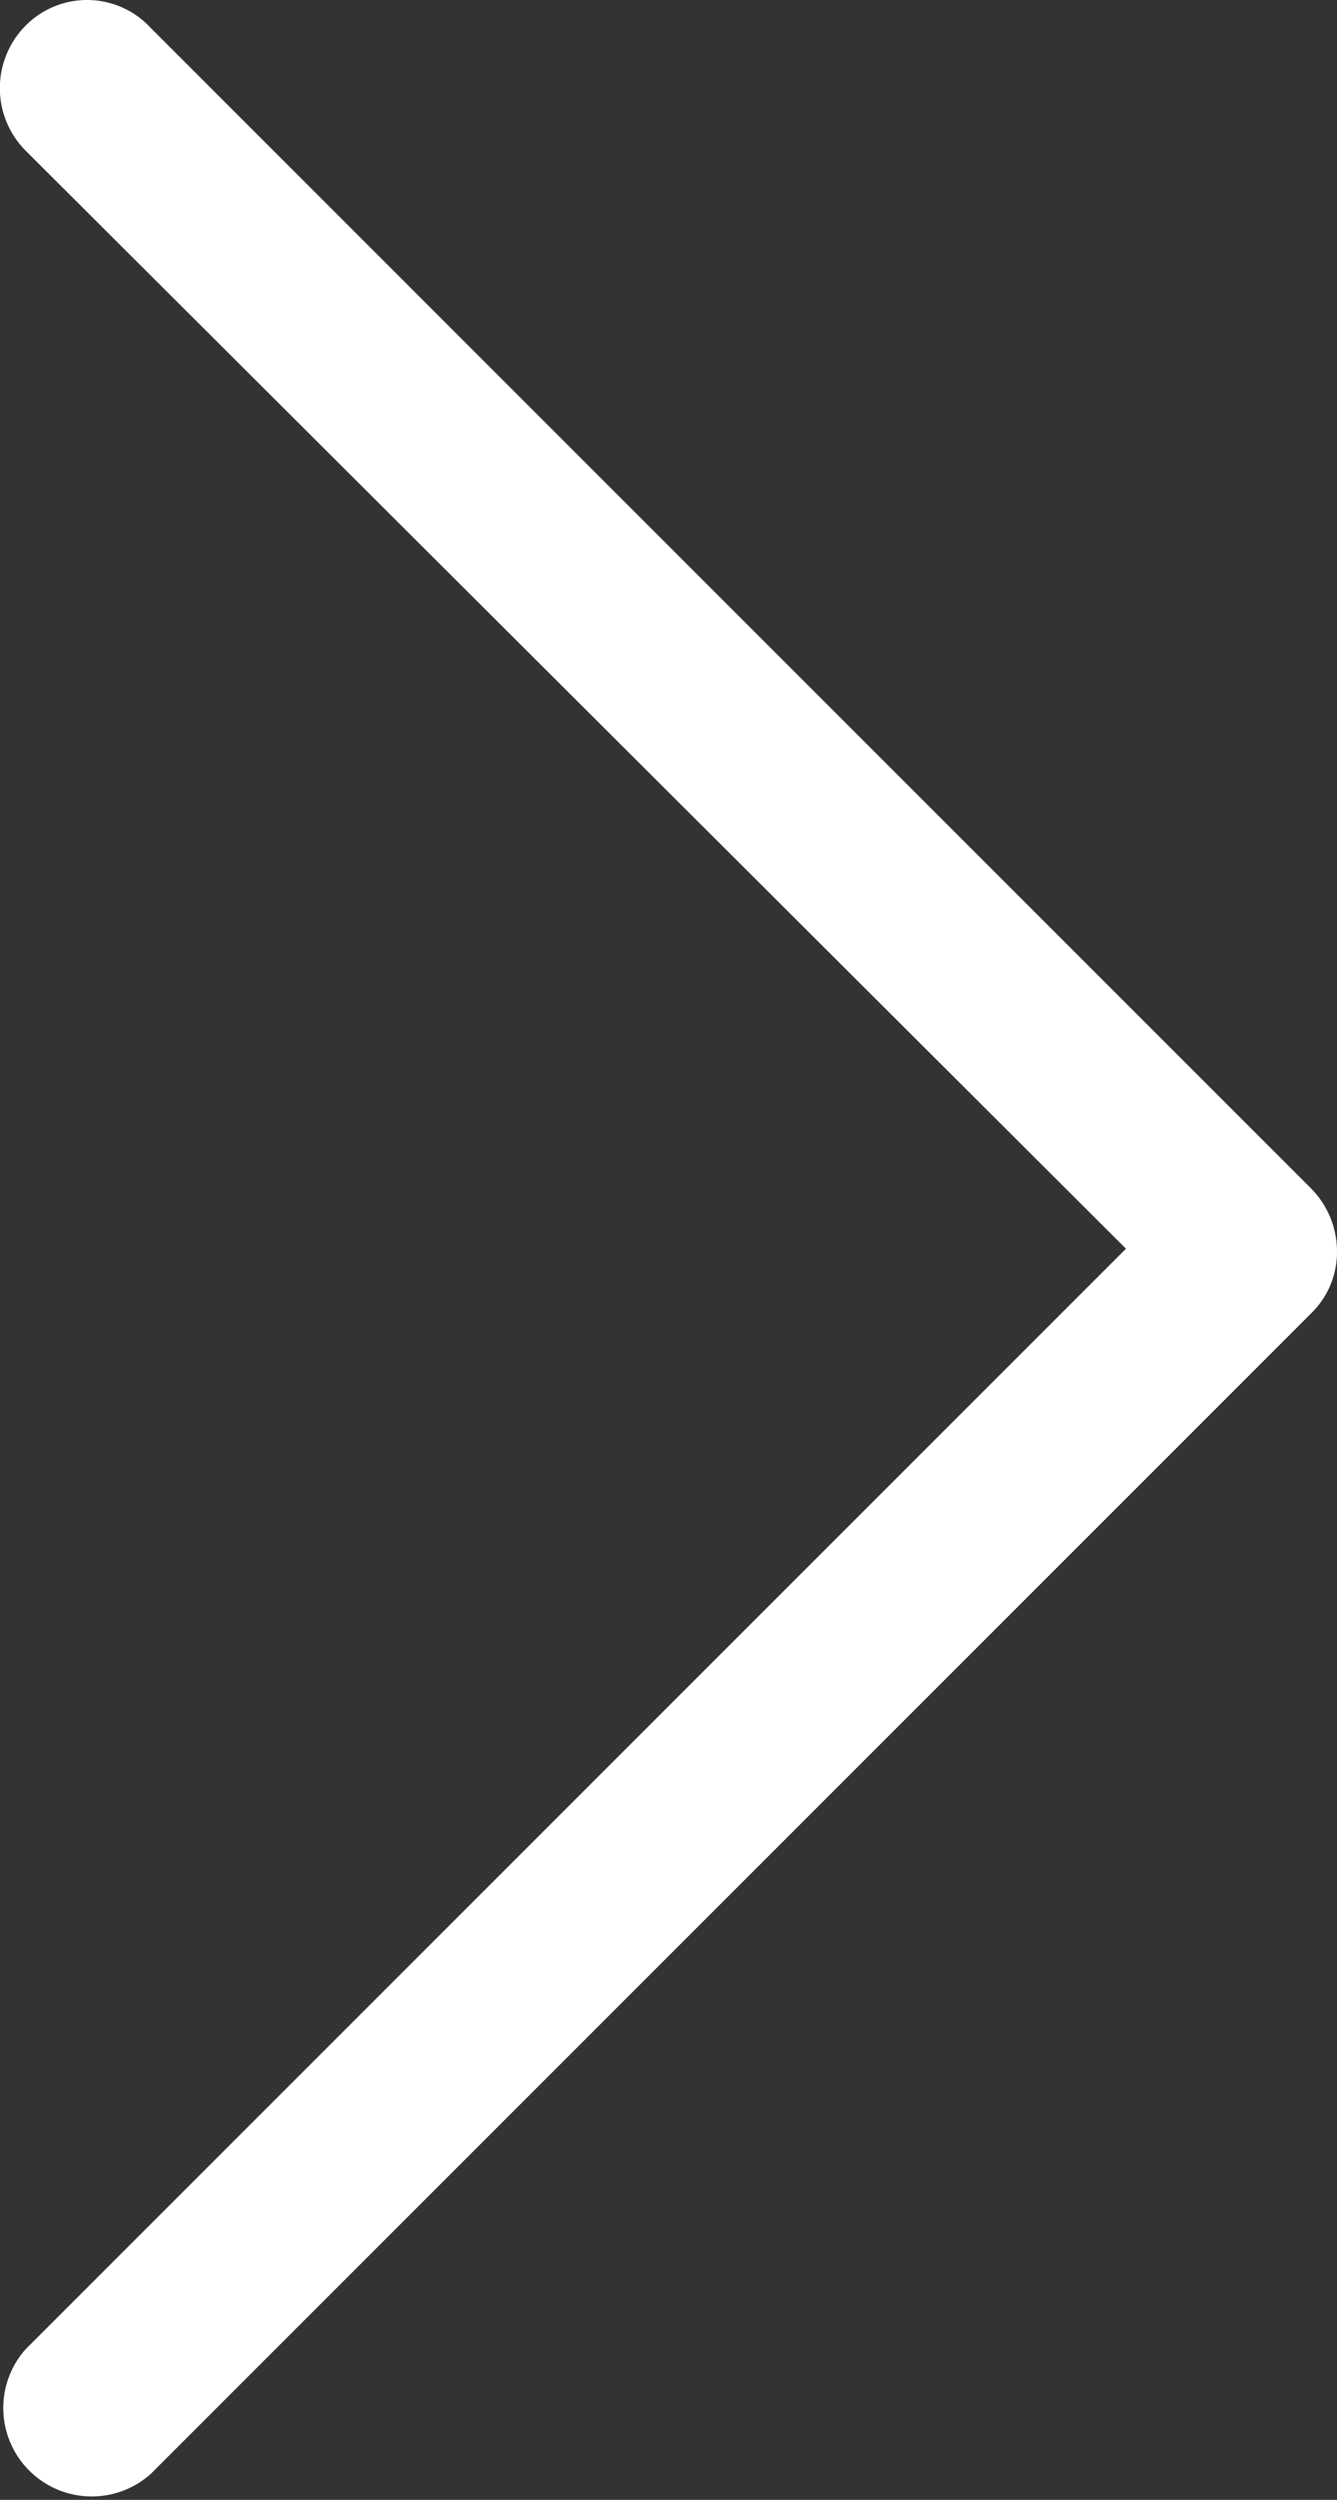 <svg xmlns="http://www.w3.org/2000/svg" width="6" height="11.217" viewBox="358.868 49.66 6 11.217"><rect x="358.868" y="49.66" width="6" height="11.217" fill="#333333" stroke="none"/><path fill="#FFF" d="M358.983 49.775a.398.398 0 0 0 0 .561l4.938 4.927-4.938 4.938a.397.397 0 0 0 .561.56l5.208-5.208a.384.384 0 0 0 .116-.28.403.403 0 0 0-.116-.28l-5.208-5.208a.388.388 0 0 0-.561-.01z"/></svg>